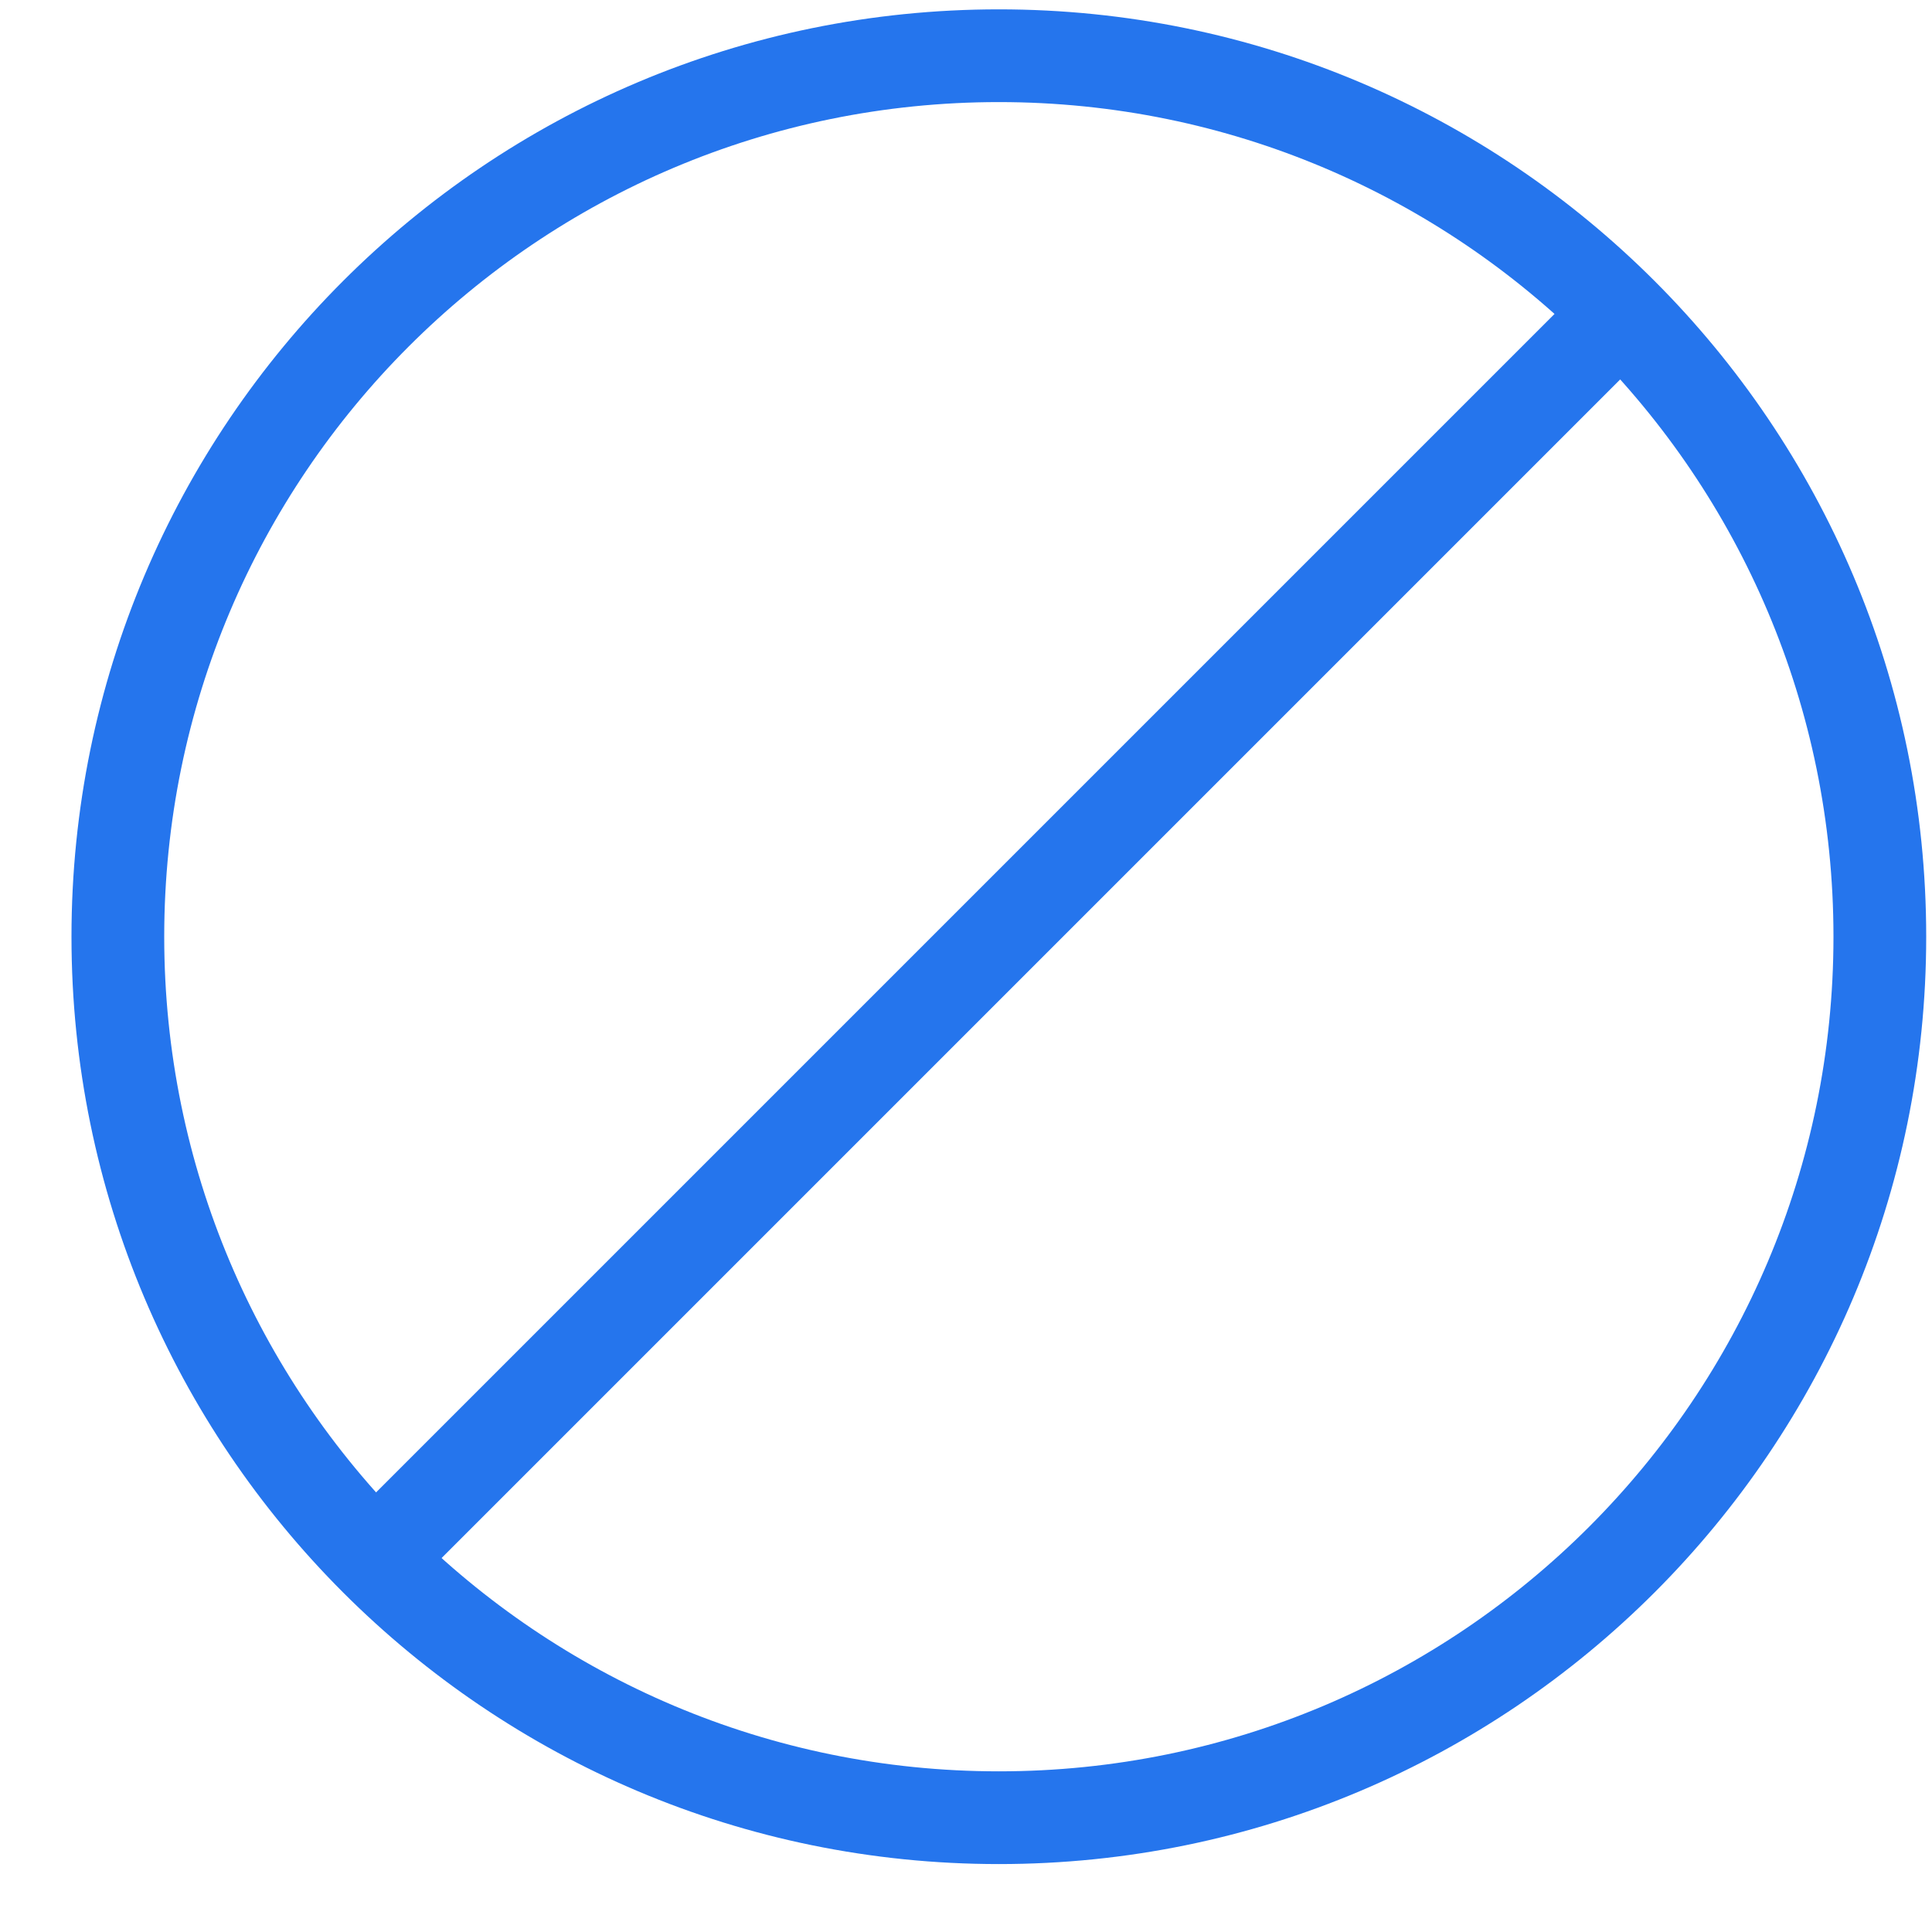 <svg width="25" height="25" viewBox="0 0 25 25" fill="none" xmlns="http://www.w3.org/2000/svg">
<path fill-rule="evenodd" clip-rule="evenodd" d="M12.925 22.921C18.89 22.921 23.725 18.086 23.725 12.121C23.725 6.156 18.89 1.321 12.925 1.321C6.96 1.321 2.125 6.156 2.125 12.121C2.125 18.086 6.96 22.921 12.925 22.921ZM12.925 24.121C19.552 24.121 24.925 18.748 24.925 12.121C24.925 5.494 19.552 0.121 12.925 0.121C6.297 0.121 0.925 5.494 0.925 12.121C0.925 18.748 6.297 24.121 12.925 24.121Z" fill="#2575ED"/>
<path fill-rule="evenodd" clip-rule="evenodd" d="M21.191 4.684L5.447 20.428L4.598 19.58L20.342 3.836L21.191 4.684Z" fill="#2575ED"/>
</svg>